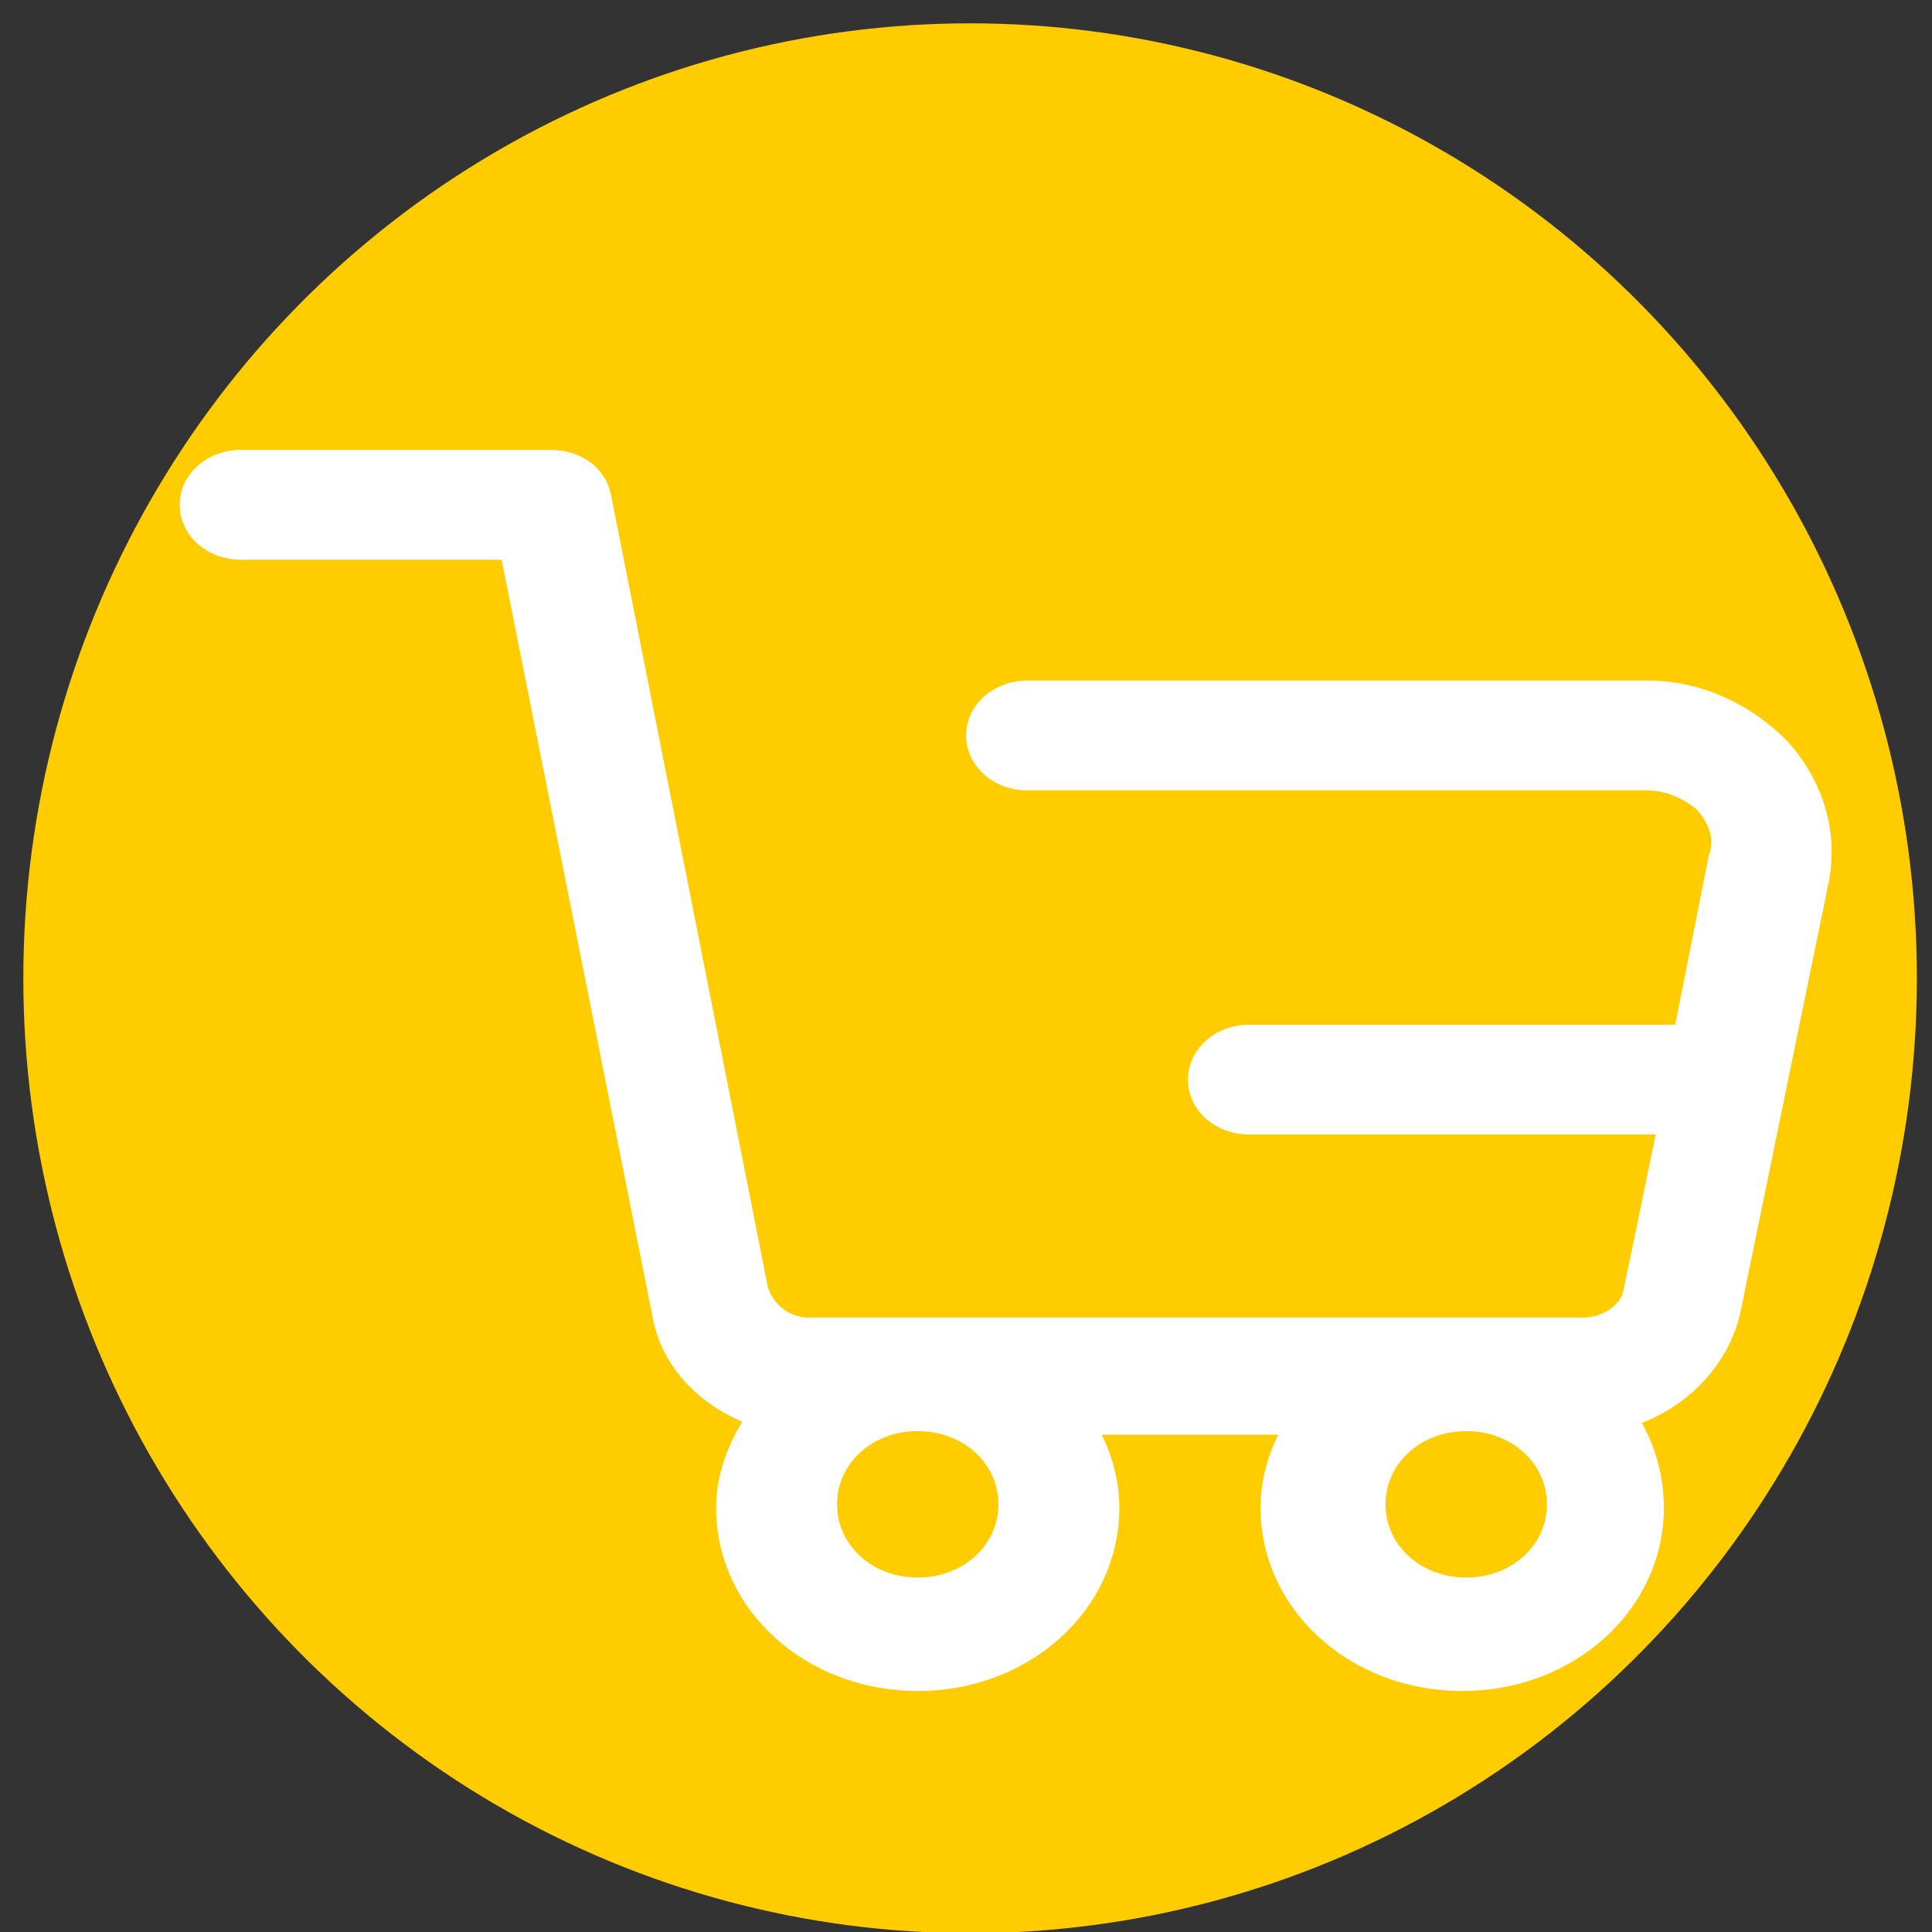 <?xml version="1.0" encoding="UTF-8" standalone="no"?>
<svg
   xmlns:dc="http://purl.org/dc/elements/1.1/"
   xmlns:cc="http://creativecommons.org/ns#"
   xmlns:rdf="http://www.w3.org/1999/02/22-rdf-syntax-ns#"
   xmlns:svg="http://www.w3.org/2000/svg"
   xmlns="http://www.w3.org/2000/svg"
   xmlns:sodipodi="http://sodipodi.sourceforge.net/DTD/sodipodi-0.dtd"
   xmlns:inkscape="http://www.inkscape.org/namespaces/inkscape"
   enable-background="new 0 0 40 40"
   id="Слой_1"
   version="1.1"
   viewBox="0 0 40 40"
   xml:space="preserve"
   sodipodi:docname="basket_icon-icons.com_67985.svg"
   inkscape:version="0.92.0 r15299"><rect x="0" y="0" width="40" height="40" fill="#333333" stroke="none"/><defs
     id="defs9" /><sodipodi:namedview
     pagecolor="#ffffff"
     bordercolor="#666666"
     borderopacity="1"
     objecttolerance="10"
     gridtolerance="10"
     guidetolerance="10"
     inkscape:pageopacity="0"
     inkscape:pageshadow="2"
     inkscape:window-width="1366"
     inkscape:window-height="706"
     id="namedview7"
     showgrid="false"
     inkscape:zoom="5.9"
     inkscape:cx="23.728814"
     inkscape:cy="20"
     inkscape:window-x="-8"
     inkscape:window-y="-8"
     inkscape:window-maximized="1"
     inkscape:current-layer="Слой_1" /><ellipse
     style="fill:#ffcc00;fill-opacity:1;stroke:#ffcc00;stroke-width:5.168;stroke-miterlimit:4;stroke-dasharray:none;stroke-opacity:1"
     id="path4488"
     cx="20.085"
     cy="20.254"
     rx="17.018"
     ry="17.187" /><g
     id="g4"
     transform="matrix(0.835,0,0,0.758,4.221,6.586)"
     style="stroke:#ffffff;fill:#ffffff"><path
       d="M 38.9,11.9 C 38.1,11 37,10.4 35.8,10.4 H 20.4 c -0.5,0 -1,0.4 -1,1 0,0.6 0.5,1 1,1 h 15.4 c 0.6,0 1.2,0.3 1.6,0.7 0.4,0.5 0.6,1.1 0.4,1.7 l -0.9,5 h -11 c -0.5,0 -1,0.4 -1,1 0,0.6 0.5,1 1,1 h 10.7 l -0.9,4.8 c -0.1,0.7 -0.8,1.2 -1.5,1.2 H 15 c -0.7,0 -1.3,-0.5 -1.5,-1.2 L 9.6,4.9 C 9.5,4.4 9.1,4.1 8.6,4.1 H 0.9 c -0.5,0 -1,0.4 -1,1 0,0.6 0.5,1 1,1 h 6.9 l 3.8,21 c 0.2,1.4 1.2,2.4 2.5,2.8 -0.5,0.7 -0.9,1.6 -0.9,2.6 0,2.5 2,4.5 4.5,4.5 2.5,0 4.5,-2 4.5,-4.5 0,-0.9 -0.3,-1.8 -0.8,-2.5 h 6.1 c -0.5,0.7 -0.8,1.6 -0.8,2.5 0,2.5 2,4.5 4.5,4.5 2.5,0 4.5,-2 4.5,-4.5 0,-1 -0.3,-1.9 -0.8,-2.6 1.3,-0.3 2.4,-1.4 2.7,-2.8 L 39.8,15.3 C 40,14.1 39.7,12.9 38.9,11.9 Z M 20.2,32.4 c 0,1.4 -1.1,2.5 -2.5,2.5 -1.4,0 -2.5,-1.1 -2.5,-2.5 0,-1.4 1.1,-2.5 2.5,-2.5 1.4,0 2.5,1.1 2.5,2.5 z m 11.1,2.5 c -1.4,0 -2.5,-1.1 -2.5,-2.5 0,-1.4 1.1,-2.5 2.5,-2.5 1.4,0 2.5,1.1 2.5,2.5 0,1.4 -1.1,2.5 -2.5,2.5 z"
       id="path2"
       inkscape:connector-curvature="0"
       style="stroke:#ffffff;fill:#ffffff" /></g></svg>
